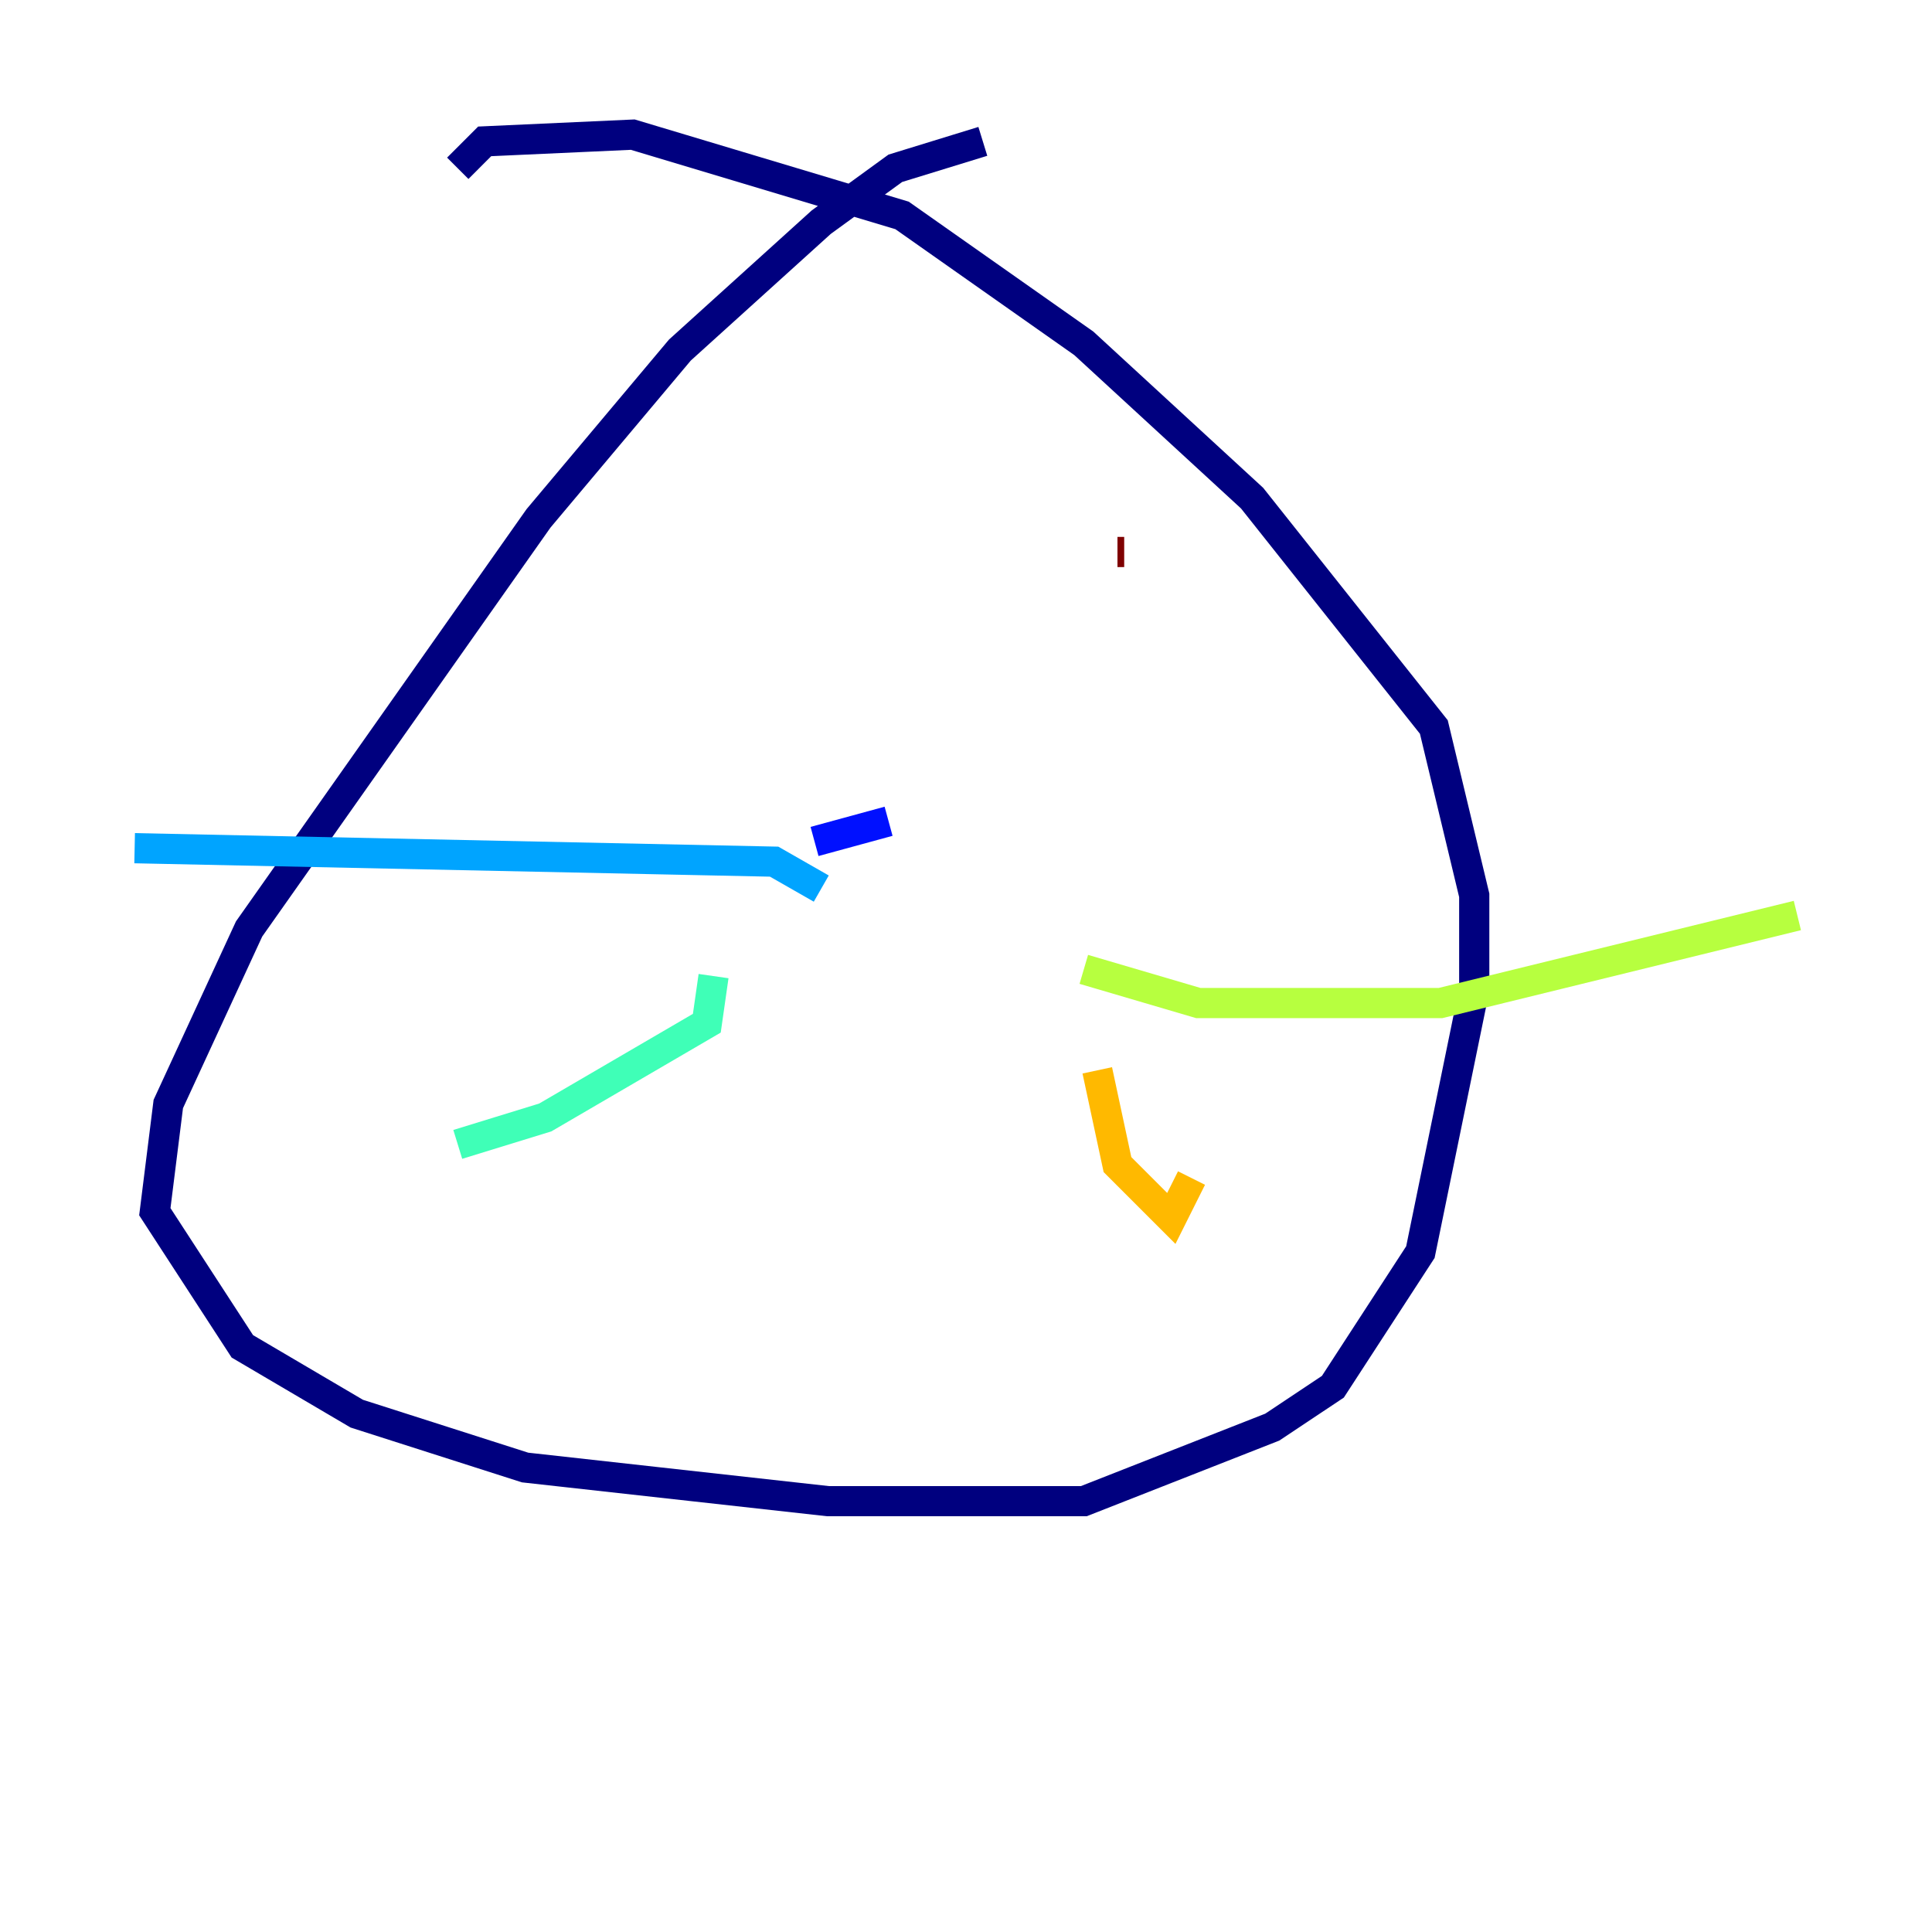 <?xml version="1.0" encoding="utf-8" ?>
<svg baseProfile="tiny" height="128" version="1.2" viewBox="0,0,128,128" width="128" xmlns="http://www.w3.org/2000/svg" xmlns:ev="http://www.w3.org/2001/xml-events" xmlns:xlink="http://www.w3.org/1999/xlink"><defs /><polyline fill="none" points="65.115,9.366 59.317,11.15 54.411,14.718 45.045,23.192 35.679,34.342 16.502,61.547 11.15,73.143 10.258,80.279 16.056,89.199 23.638,93.659 34.788,97.227 54.857,99.456 71.805,99.456 84.293,94.55 88.307,91.875 94.105,82.955 97.672,65.561 97.672,59.317 94.996,48.167 82.955,33.004 71.805,22.746 59.763,14.272 41.923,8.92 32.111,9.366 30.328,11.15" stroke="#00007f" stroke-width="2" /><polyline fill="none" points="58.871,54.411 53.965,55.749" stroke="#0010ff" stroke-width="2" /><polyline fill="none" points="54.411,58.871 51.289,57.087 8.92,56.195" stroke="#00a4ff" stroke-width="2" /><polyline fill="none" points="47.275,64.669 46.829,67.791 36.125,74.035 30.328,75.819" stroke="#3fffb7" stroke-width="2" /><polyline fill="none" points="71.805,64.223 79.387,66.453 95.442,66.453 119.08,60.655" stroke="#b7ff3f" stroke-width="2" /><polyline fill="none" points="72.697,70.913 74.035,77.157 77.603,80.725 78.941,78.049" stroke="#ffb900" stroke-width="2" /><polyline fill="none" points="45.045,38.355 45.045,38.355" stroke="#ff3000" stroke-width="2" /><polyline fill="none" points="74.035,36.571 74.481,36.571" stroke="#7f0000" stroke-width="2" /></svg>